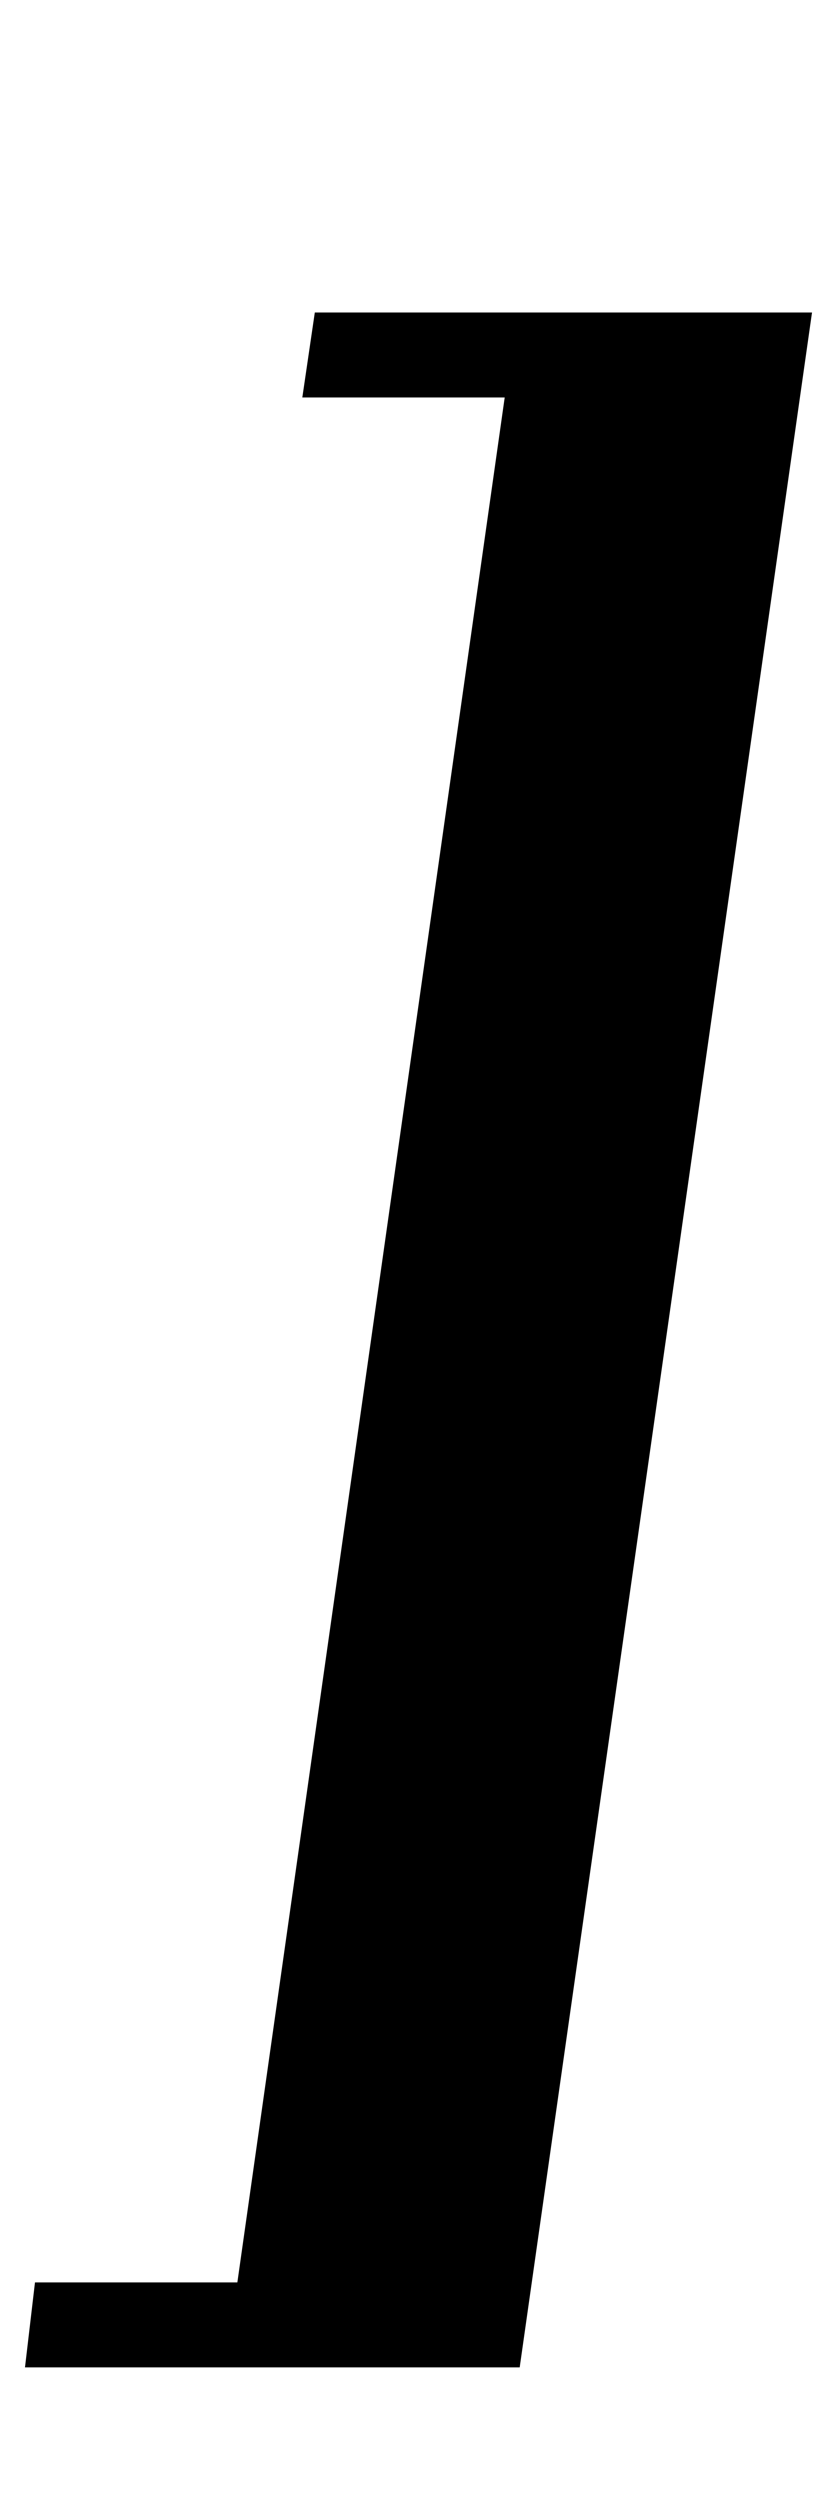 <?xml version="1.0" standalone="no"?>
<!DOCTYPE svg PUBLIC "-//W3C//DTD SVG 1.1//EN" "http://www.w3.org/Graphics/SVG/1.1/DTD/svg11.dtd" >
<svg xmlns="http://www.w3.org/2000/svg" xmlns:xlink="http://www.w3.org/1999/xlink" version="1.1" viewBox="-27 0 335 1000">
  <g transform="matrix(1 0 0 -1 0 800)">
   <path fill="currentColor"
d="M68 -113l107 754h-81l5 34h199l-117 -822h-198l4 34h81z" />
  </g>

</svg>
